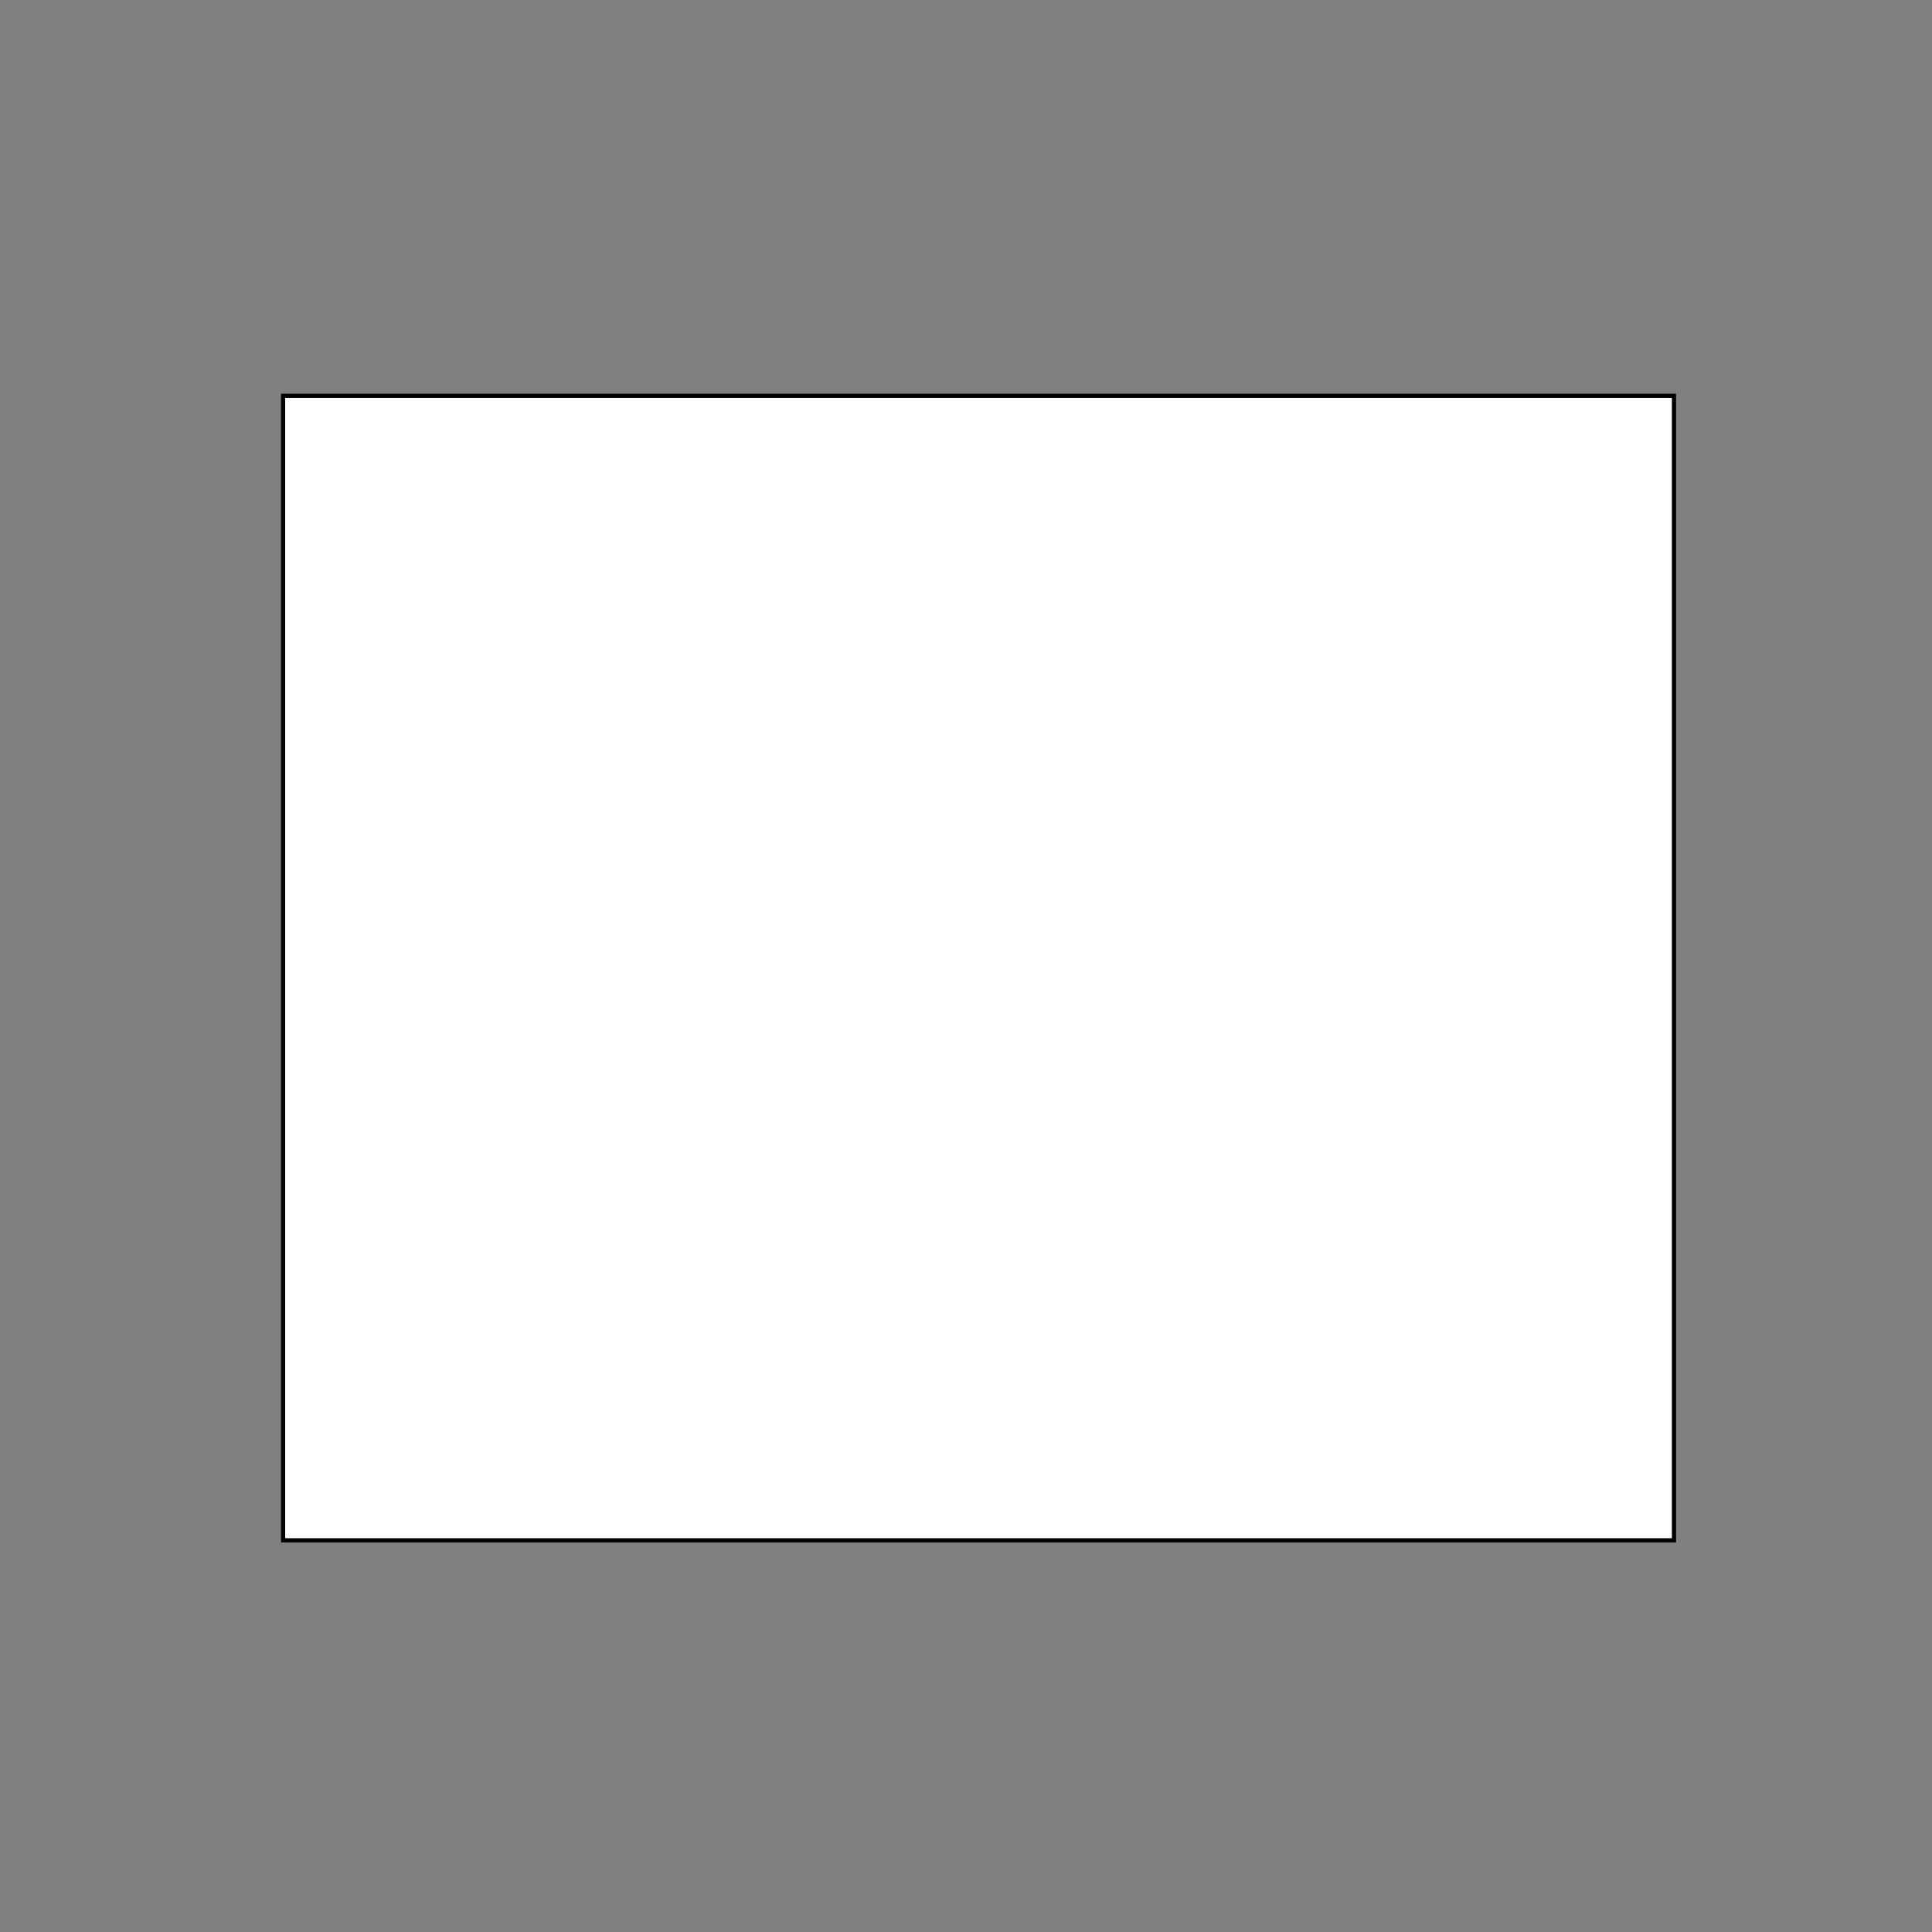 <?xml version="1.0" encoding="utf-8"?>
<!-- Generator: Adobe Illustrator 13.0.0, SVG Export Plug-In . SVG Version: 6.00 Build 14948)  -->
<svg version="1.2" baseProfile="tiny" id="Layer_1" xmlns="http://www.w3.org/2000/svg" xmlns:xlink="http://www.w3.org/1999/xlink"
	 x="0px" y="0px" width="462.549px" height="462.547px" viewBox="0 0 462.549 462.547" xml:space="preserve">
<rect x="0" y="0" width="462.549" height="462.547" fill="#808080" stroke="none"/>
<rect x="67.775" y="94.774" fill="#FFFFFF" stroke="#000000" width="333" height="274"/>
</svg>
